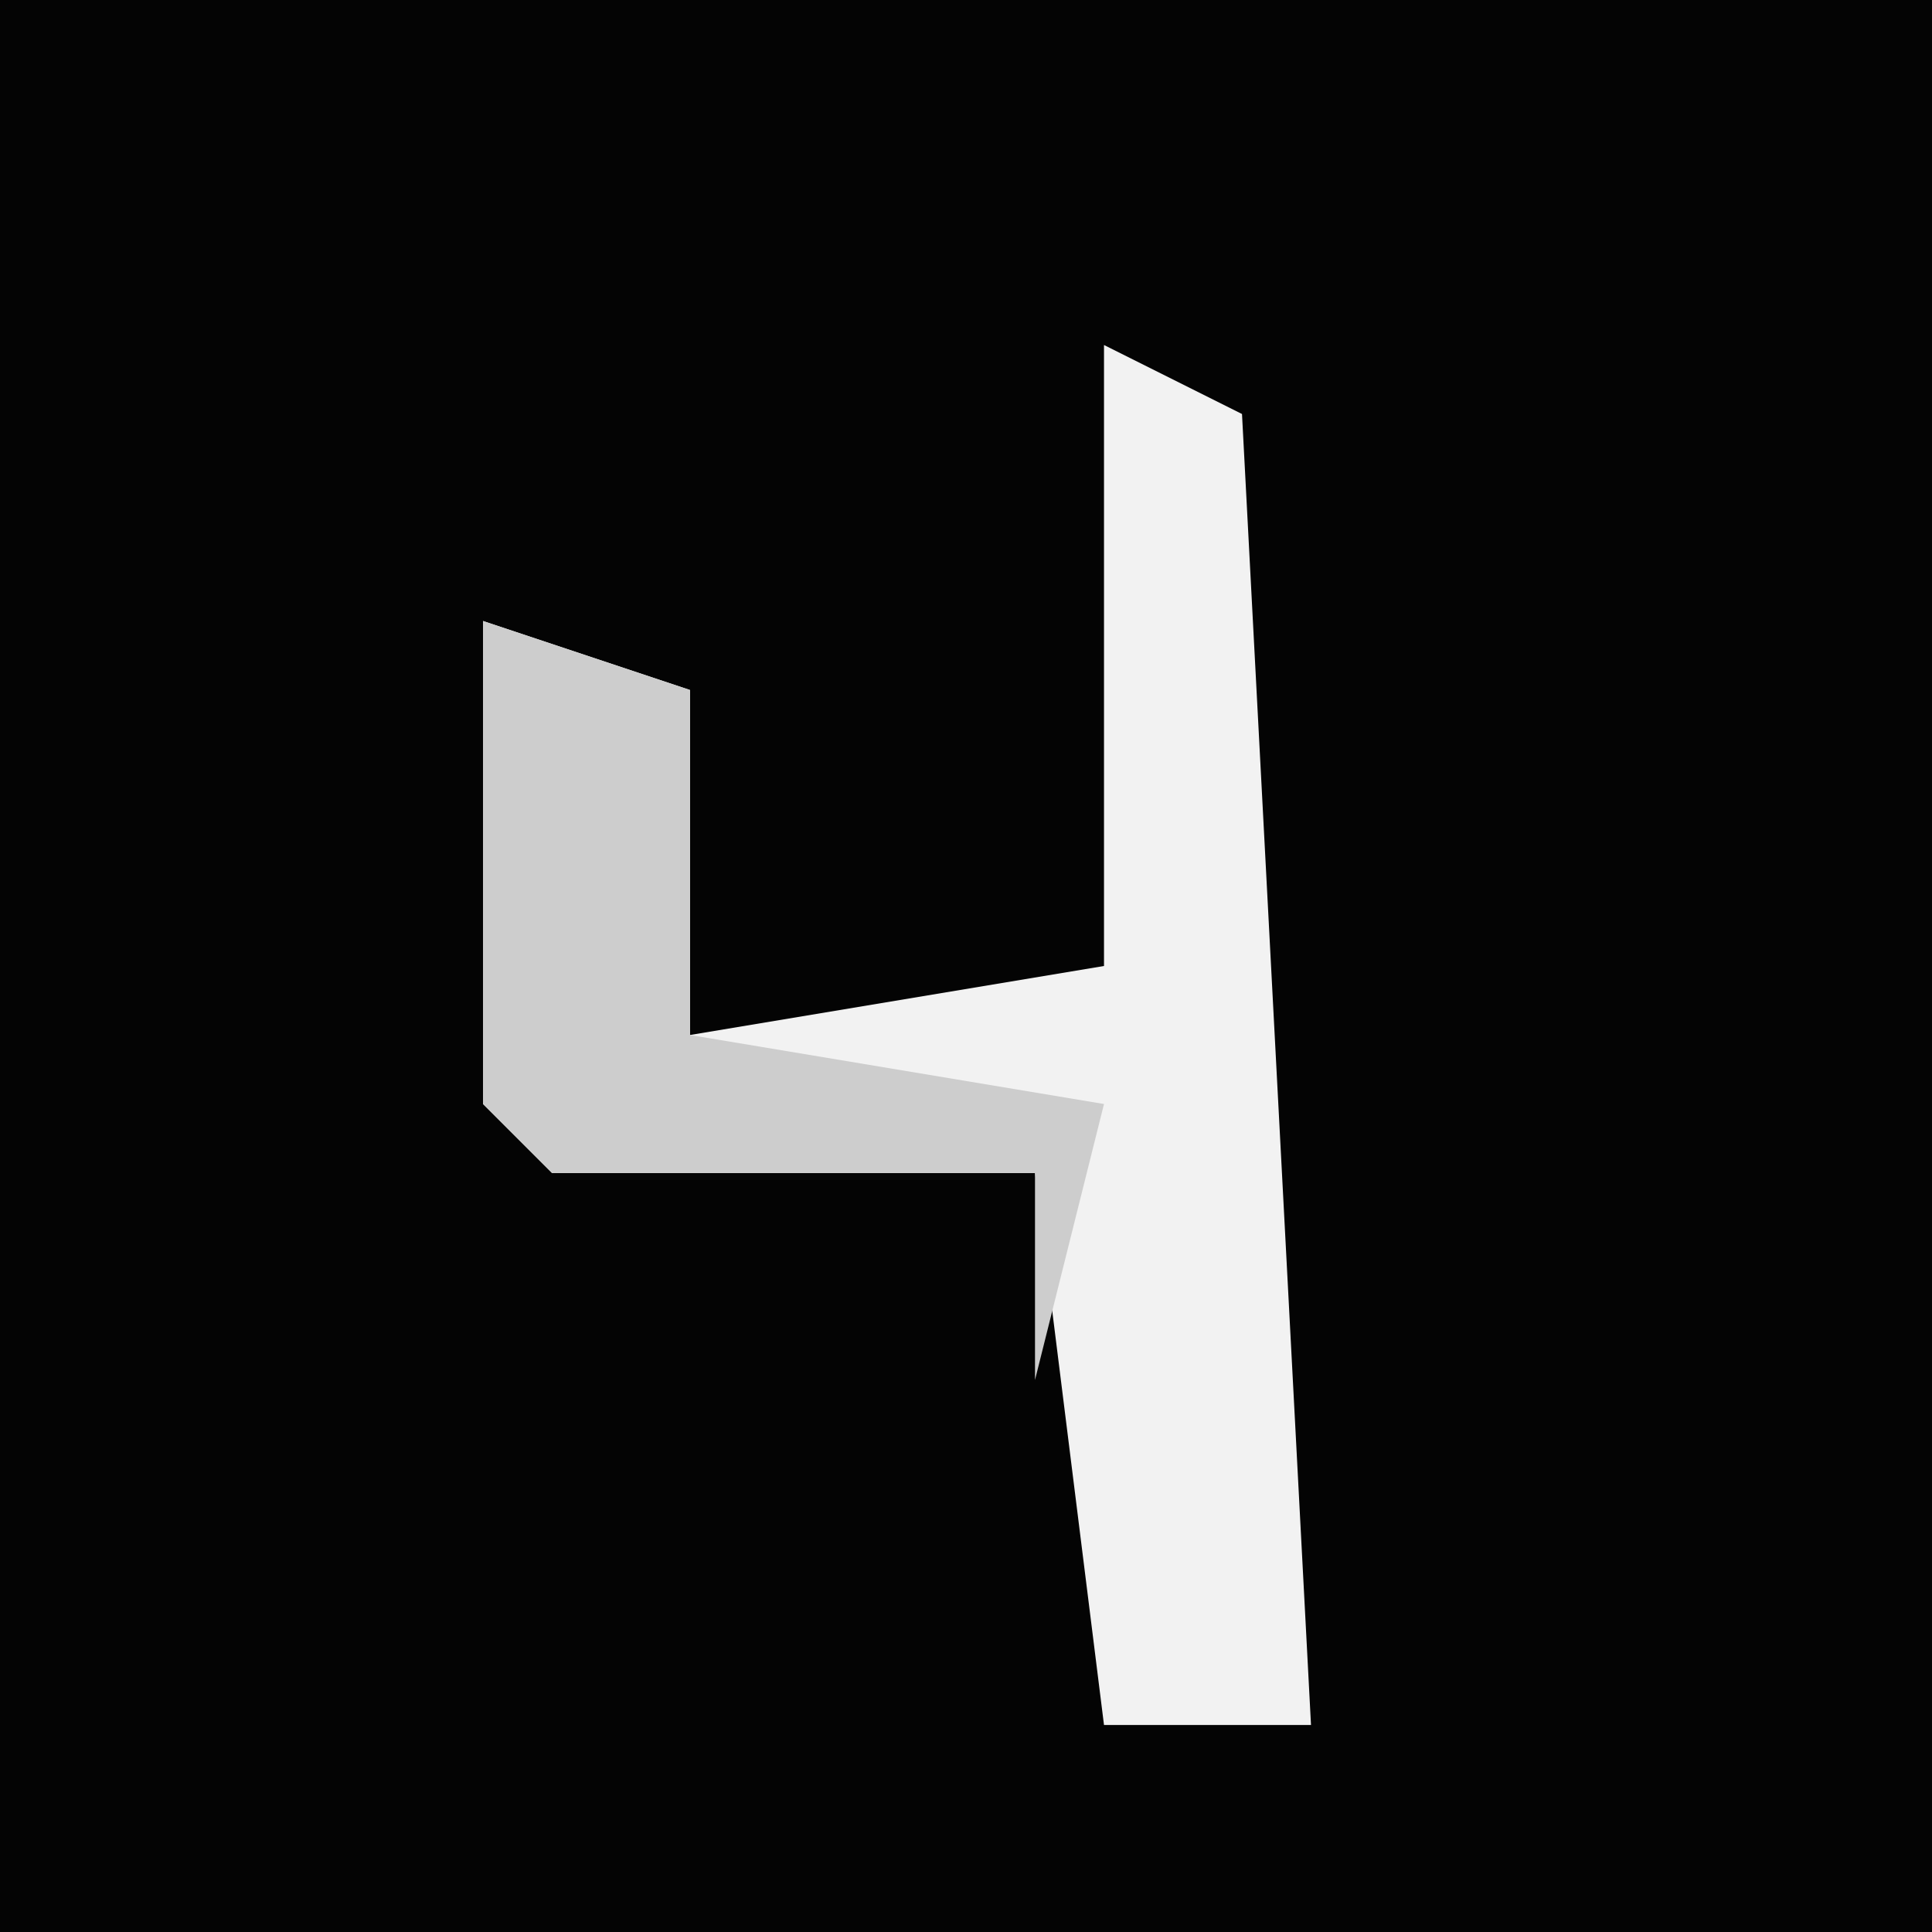 <?xml version="1.0" encoding="UTF-8"?>
<svg version="1.1" xmlns="http://www.w3.org/2000/svg" width="28" height="28">
<path d="M0,0 L28,0 L28,28 L0,28 Z " fill="#040404" transform="translate(0,0)"/>
<path d="M0,0 L2,1 L3,20 L0,20 L-1,12 L-8,12 L-9,11 L-9,4 L-6,5 L-6,10 L0,9 Z " fill="#F2F2F2" transform="translate(16,5)"/>
<path d="M0,0 L3,1 L3,6 L9,7 L8,11 L8,8 L1,8 L0,7 Z " fill="#CDCDCD" transform="translate(7,9)"/>
</svg>
